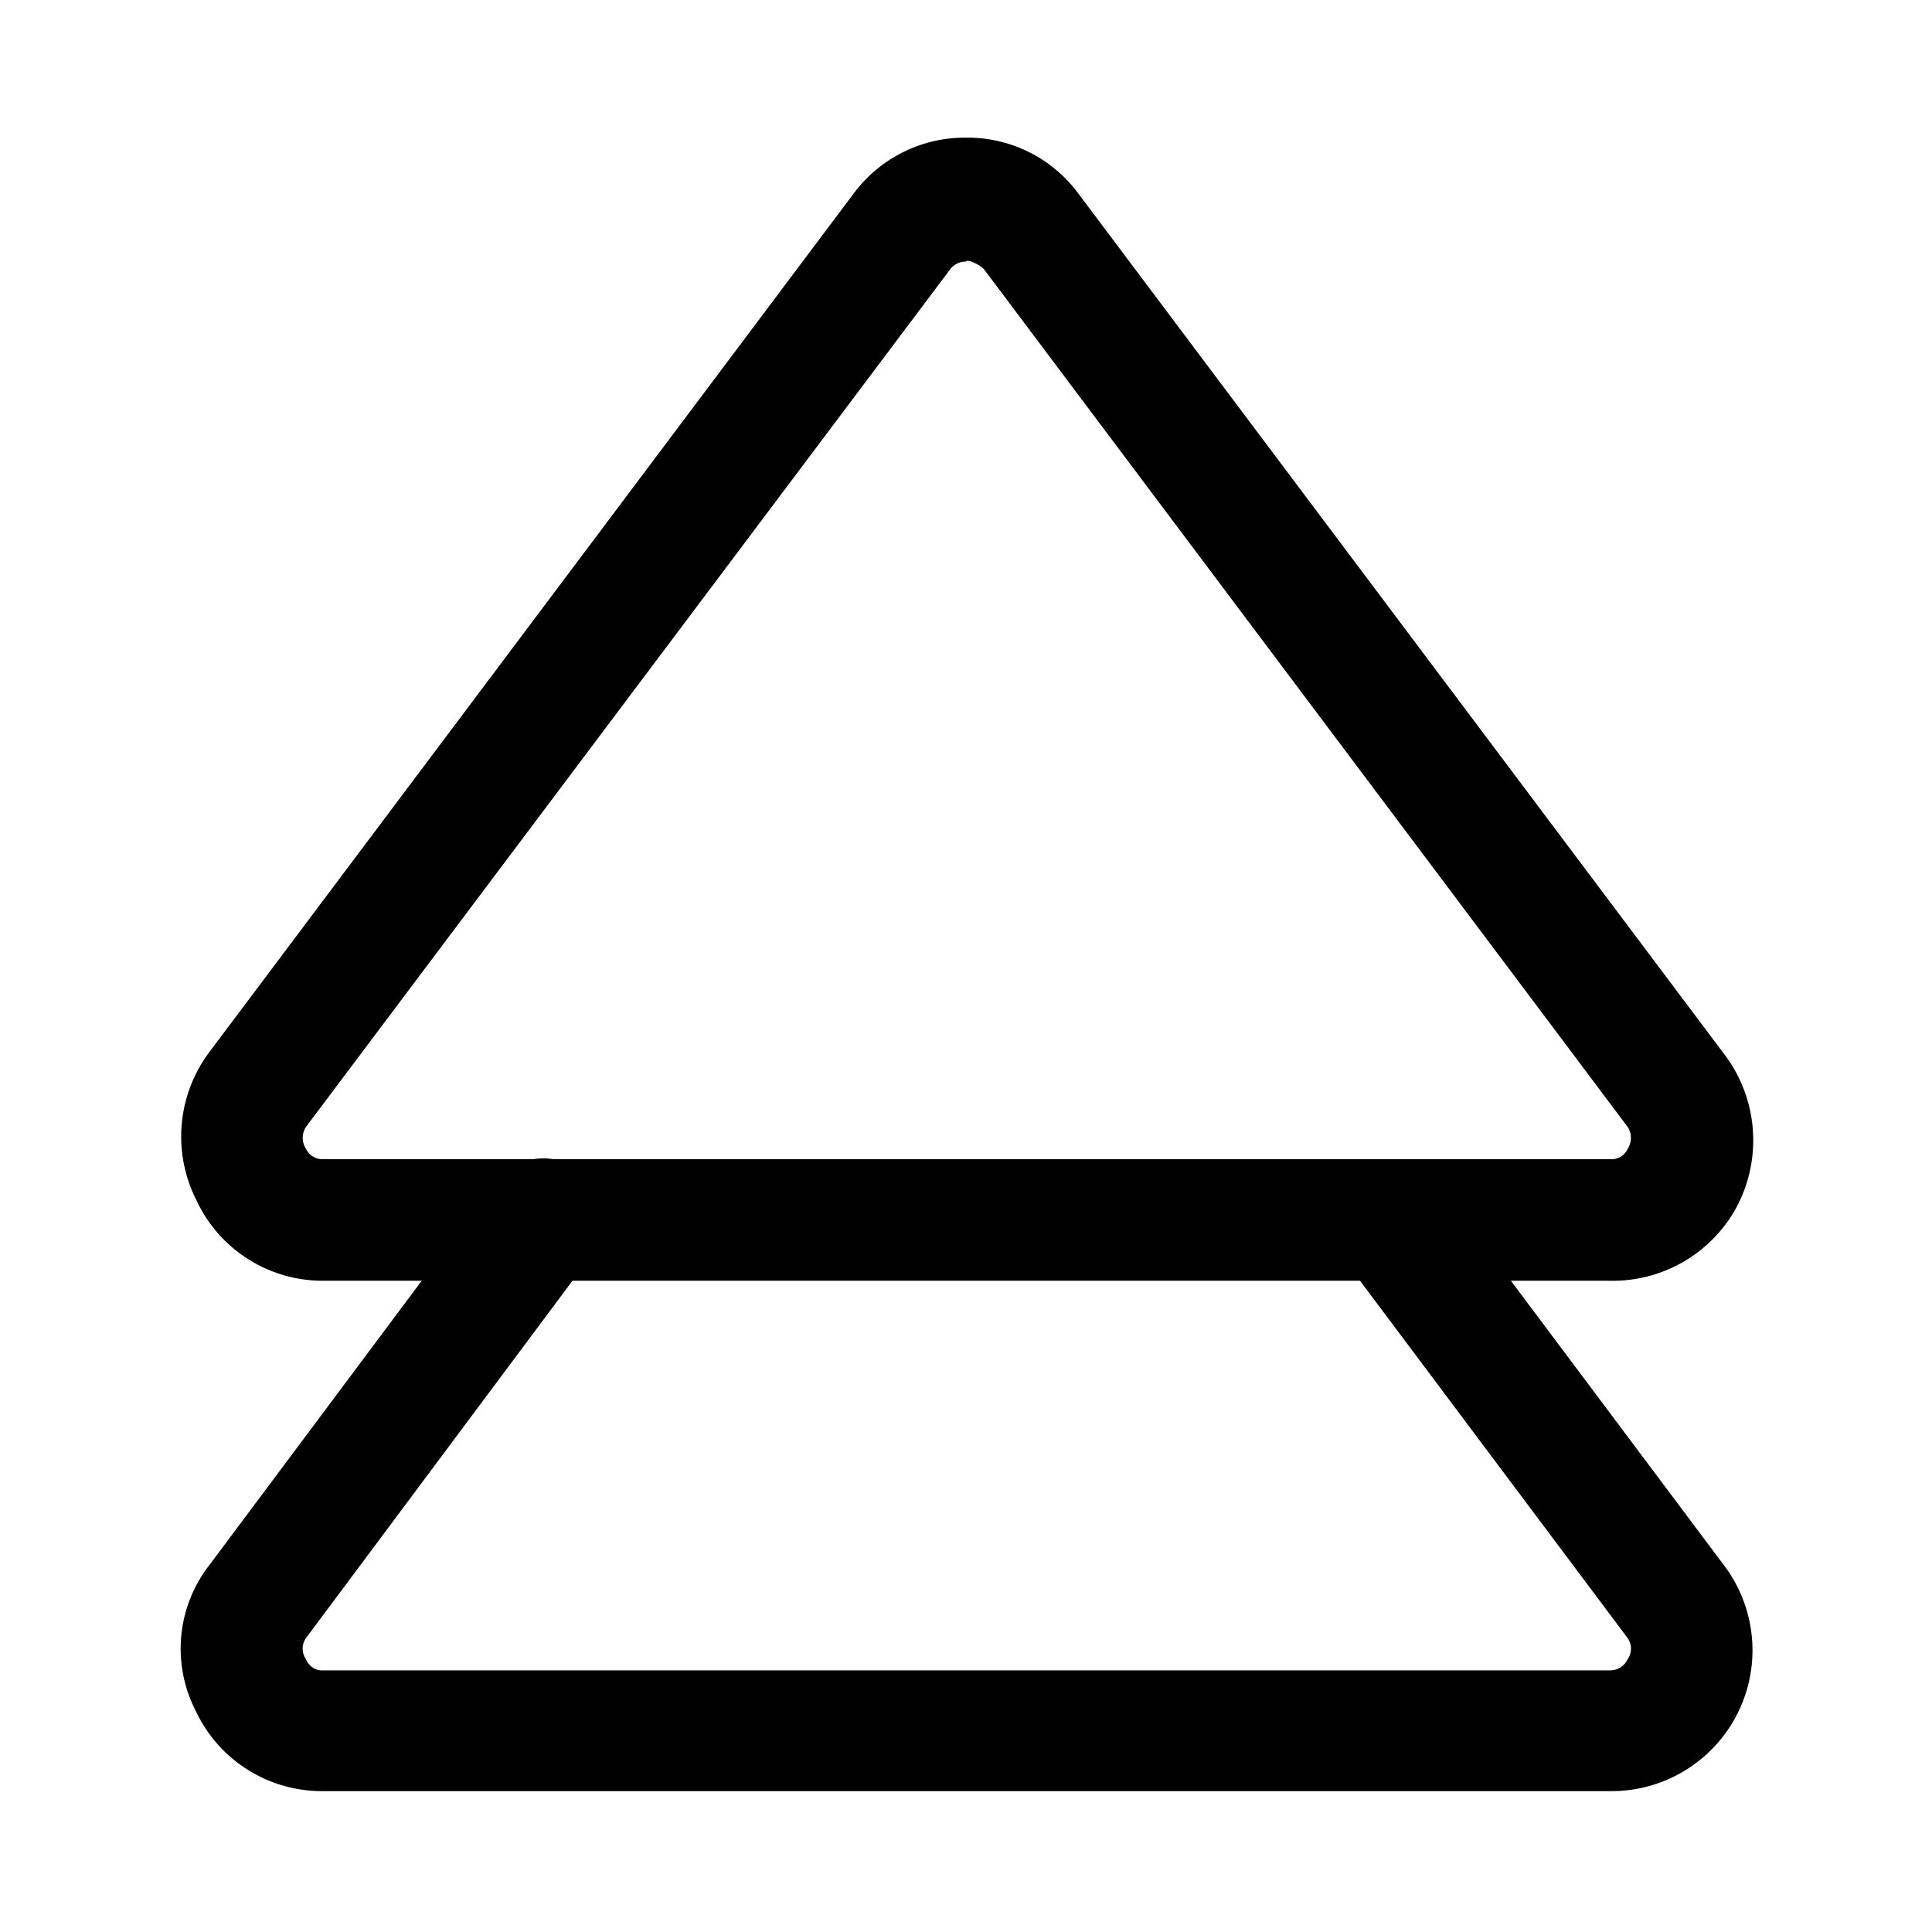 <svg id="Layer_1" data-name="Layer 1" xmlns="http://www.w3.org/2000/svg" xmlns:xlink="http://www.w3.org/1999/xlink" viewBox="0 0 24 24"><defs><style>.cls-1{fill:none;}.cls-2{clip-path:url(#clip-path);}</style><clipPath id="clip-path"><rect class="cls-1" width="24" height="24"/></clipPath></defs><title>arrow-double-up</title><g class="cls-2"><path d="M20,22.25H4a1.73,1.73,0,0,1-1.57-1,1.69,1.69,0,0,1,.18-1.82l3.54-4.74a.75.75,0,1,1,1.2.9L3.8,20.35a.23.23,0,0,0,0,.26.22.22,0,0,0,.22.14H20a.24.24,0,0,0,.22-.14.23.23,0,0,0,0-.26l-3.55-4.74a.75.75,0,1,1,1.2-.9l3.55,4.74a1.75,1.75,0,0,1-1.4,2.8Z"/><path d="M20,15.91H4a1.73,1.73,0,0,1-1.56-1,1.75,1.75,0,0,1,.16-1.84l8-10.66a1.72,1.72,0,0,1,1.4-.7h0a1.71,1.71,0,0,1,1.4.7l8,10.66A1.77,1.77,0,0,1,21.57,15,1.75,1.75,0,0,1,20,15.91ZM12,3.25a.24.24,0,0,0-.2.1L3.8,14a.25.25,0,0,0,0,.27.23.23,0,0,0,.22.13H20a.22.22,0,0,0,.22-.13.25.25,0,0,0,0-.27l-8-10.66C12.13,3.26,12,3.22,12,3.25Z"/></g></svg>